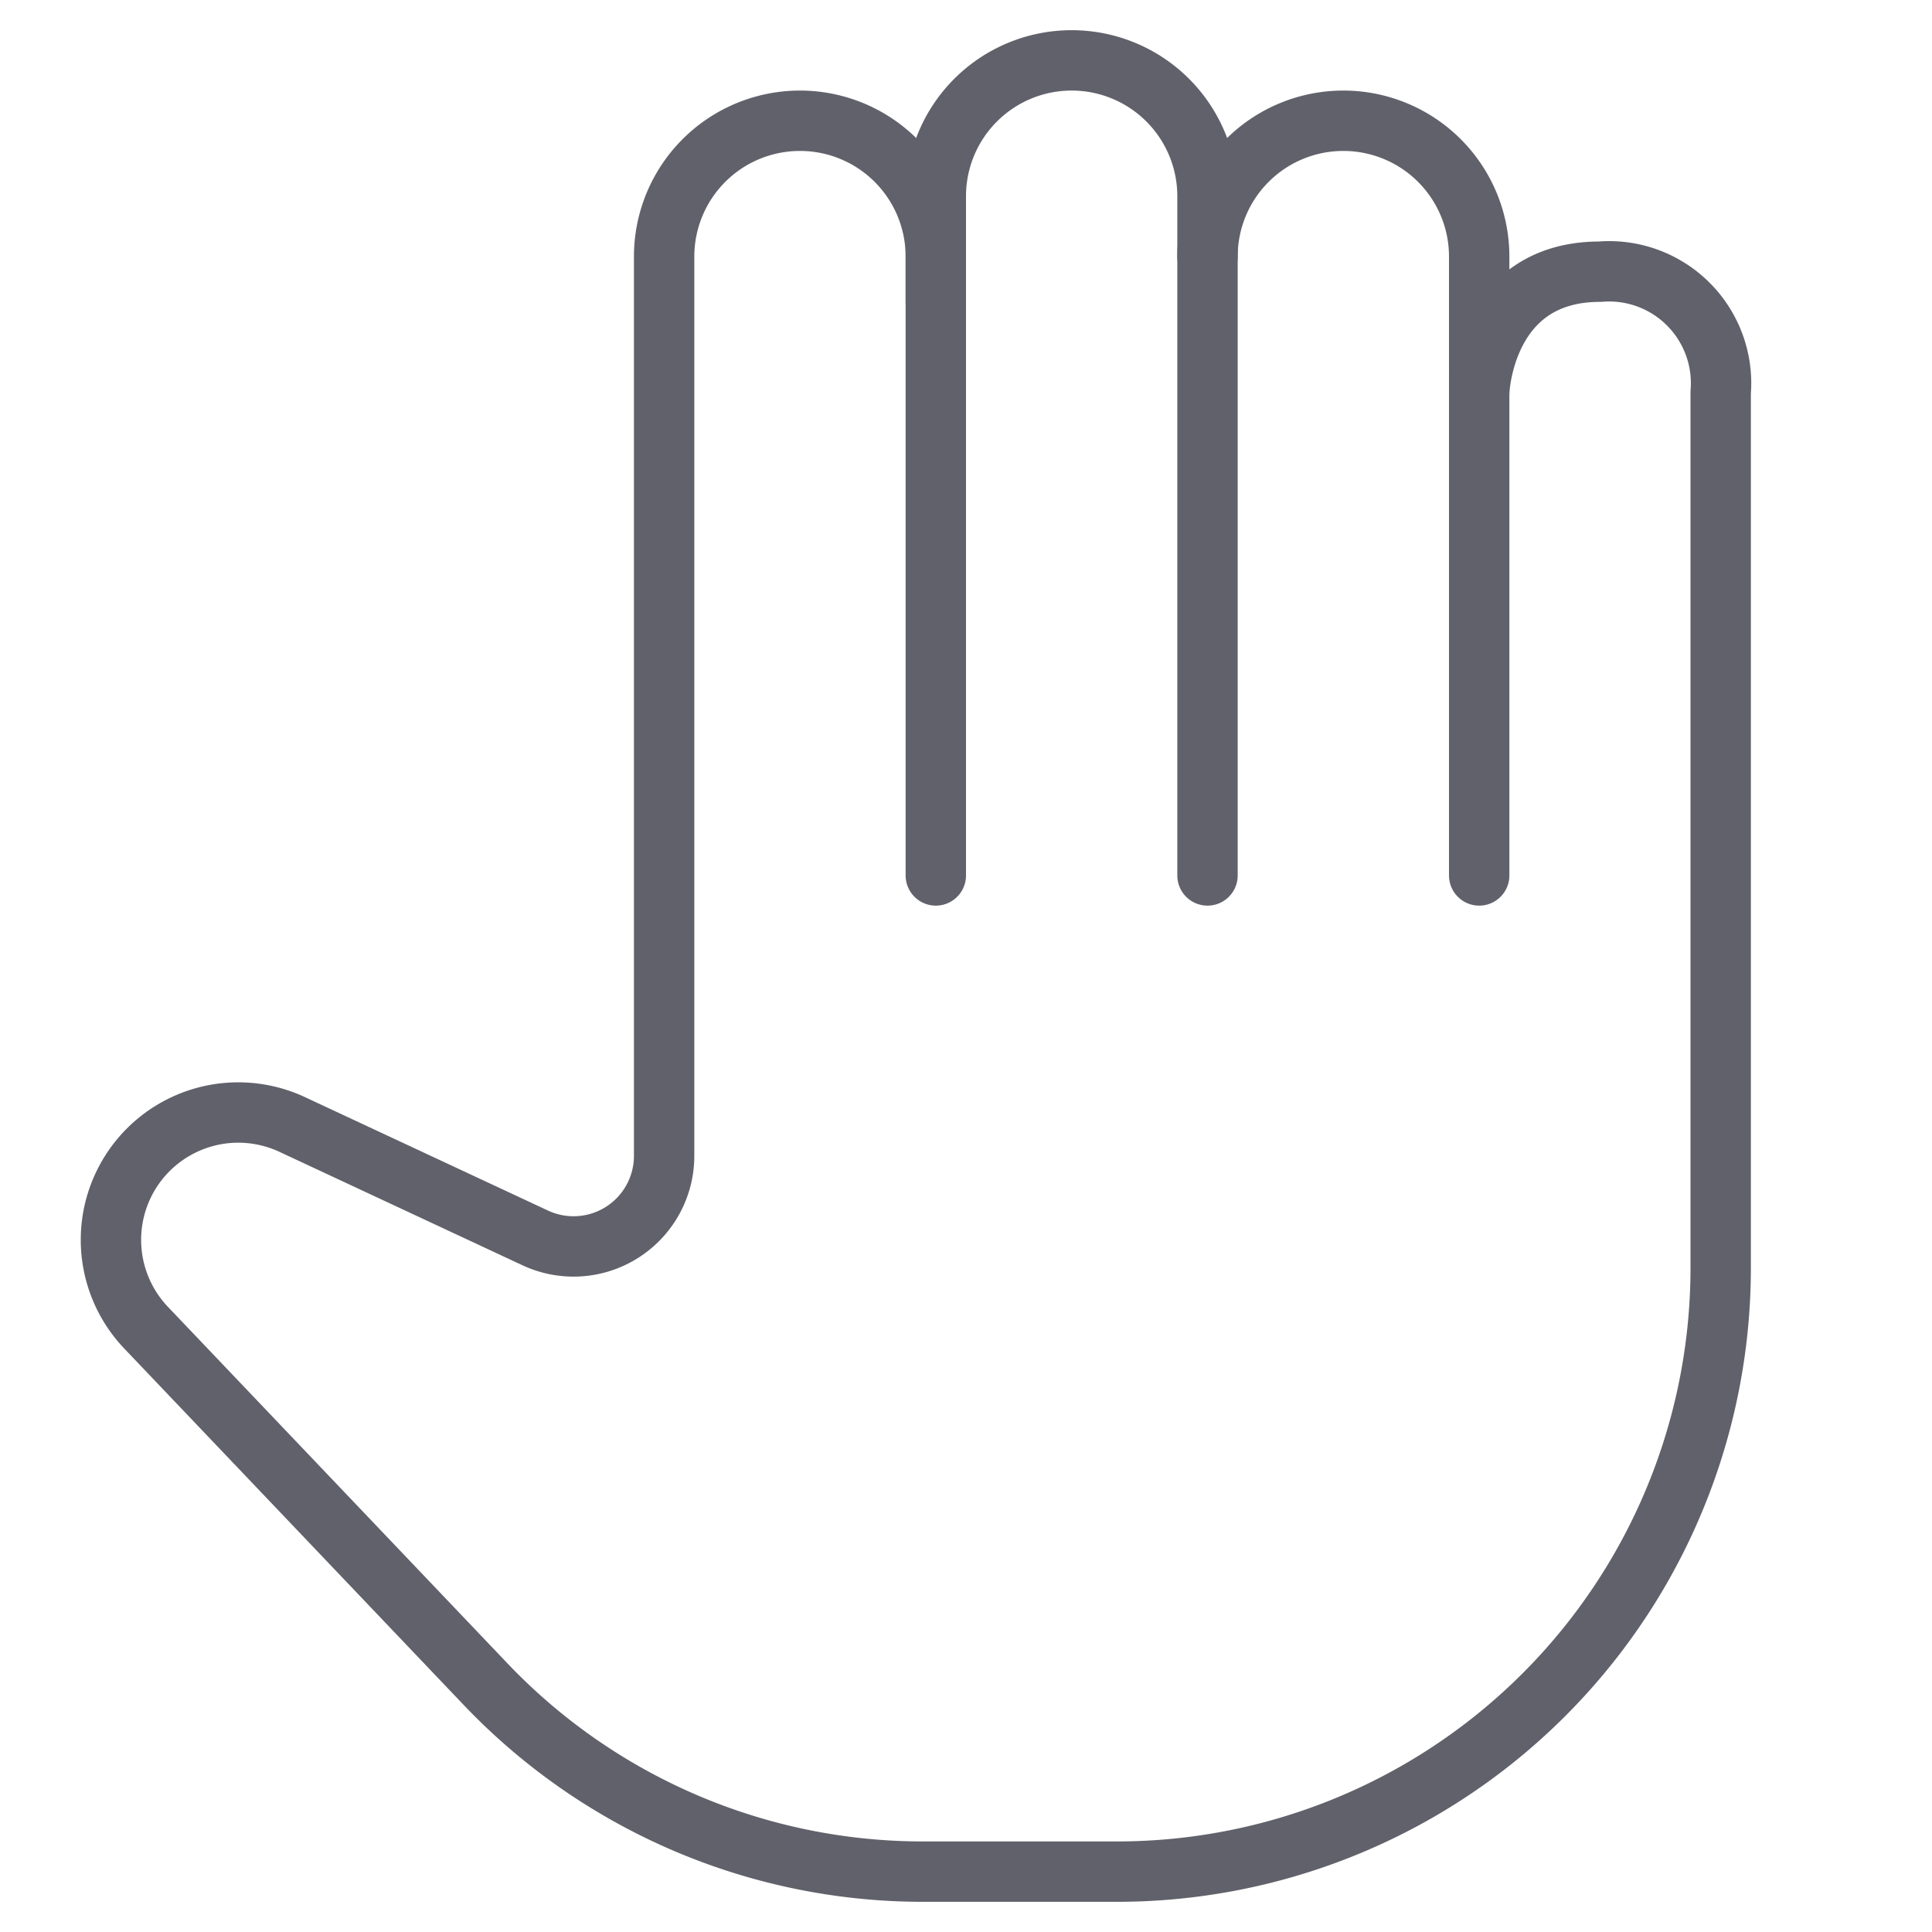 <svg xmlns="http://www.w3.org/2000/svg" height="64" width="64" viewBox="0 0 64 64"><title>tool hand 3</title><g stroke-linecap="round" fill="#61616b" stroke-linejoin="round" class="nc-icon-wrapper"><path d="M31,10V6.5A4.5,4.5,0,0,1,35.5,2h0A4.5,4.5,0,0,1,40,6.5V29" fill="none" stroke="#61616b" stroke-width="2"></path> <path d="M40,8.5A4.5,4.5,0,0,1,44.5,4h0A4.5,4.5,0,0,1,49,8.5V29" fill="none" stroke="#61616b" stroke-width="2"></path> <path d="M49,13s.125-4,4-4a3.708,3.708,0,0,1,4,4V42A20,20,0,0,1,37,62H30.571a20,20,0,0,1-14.483-6.207L4.839,43.981a4.218,4.218,0,0,1,.072-5.892h0a4.218,4.218,0,0,1,4.766-.84l8.054,3.759A3,3,0,0,0,22,38.289V8.5A4.5,4.5,0,0,1,26.5,4h0A4.5,4.5,0,0,1,31,8.5V29" fill="none" stroke="#61616b" stroke-width="2"></path></g></svg>
